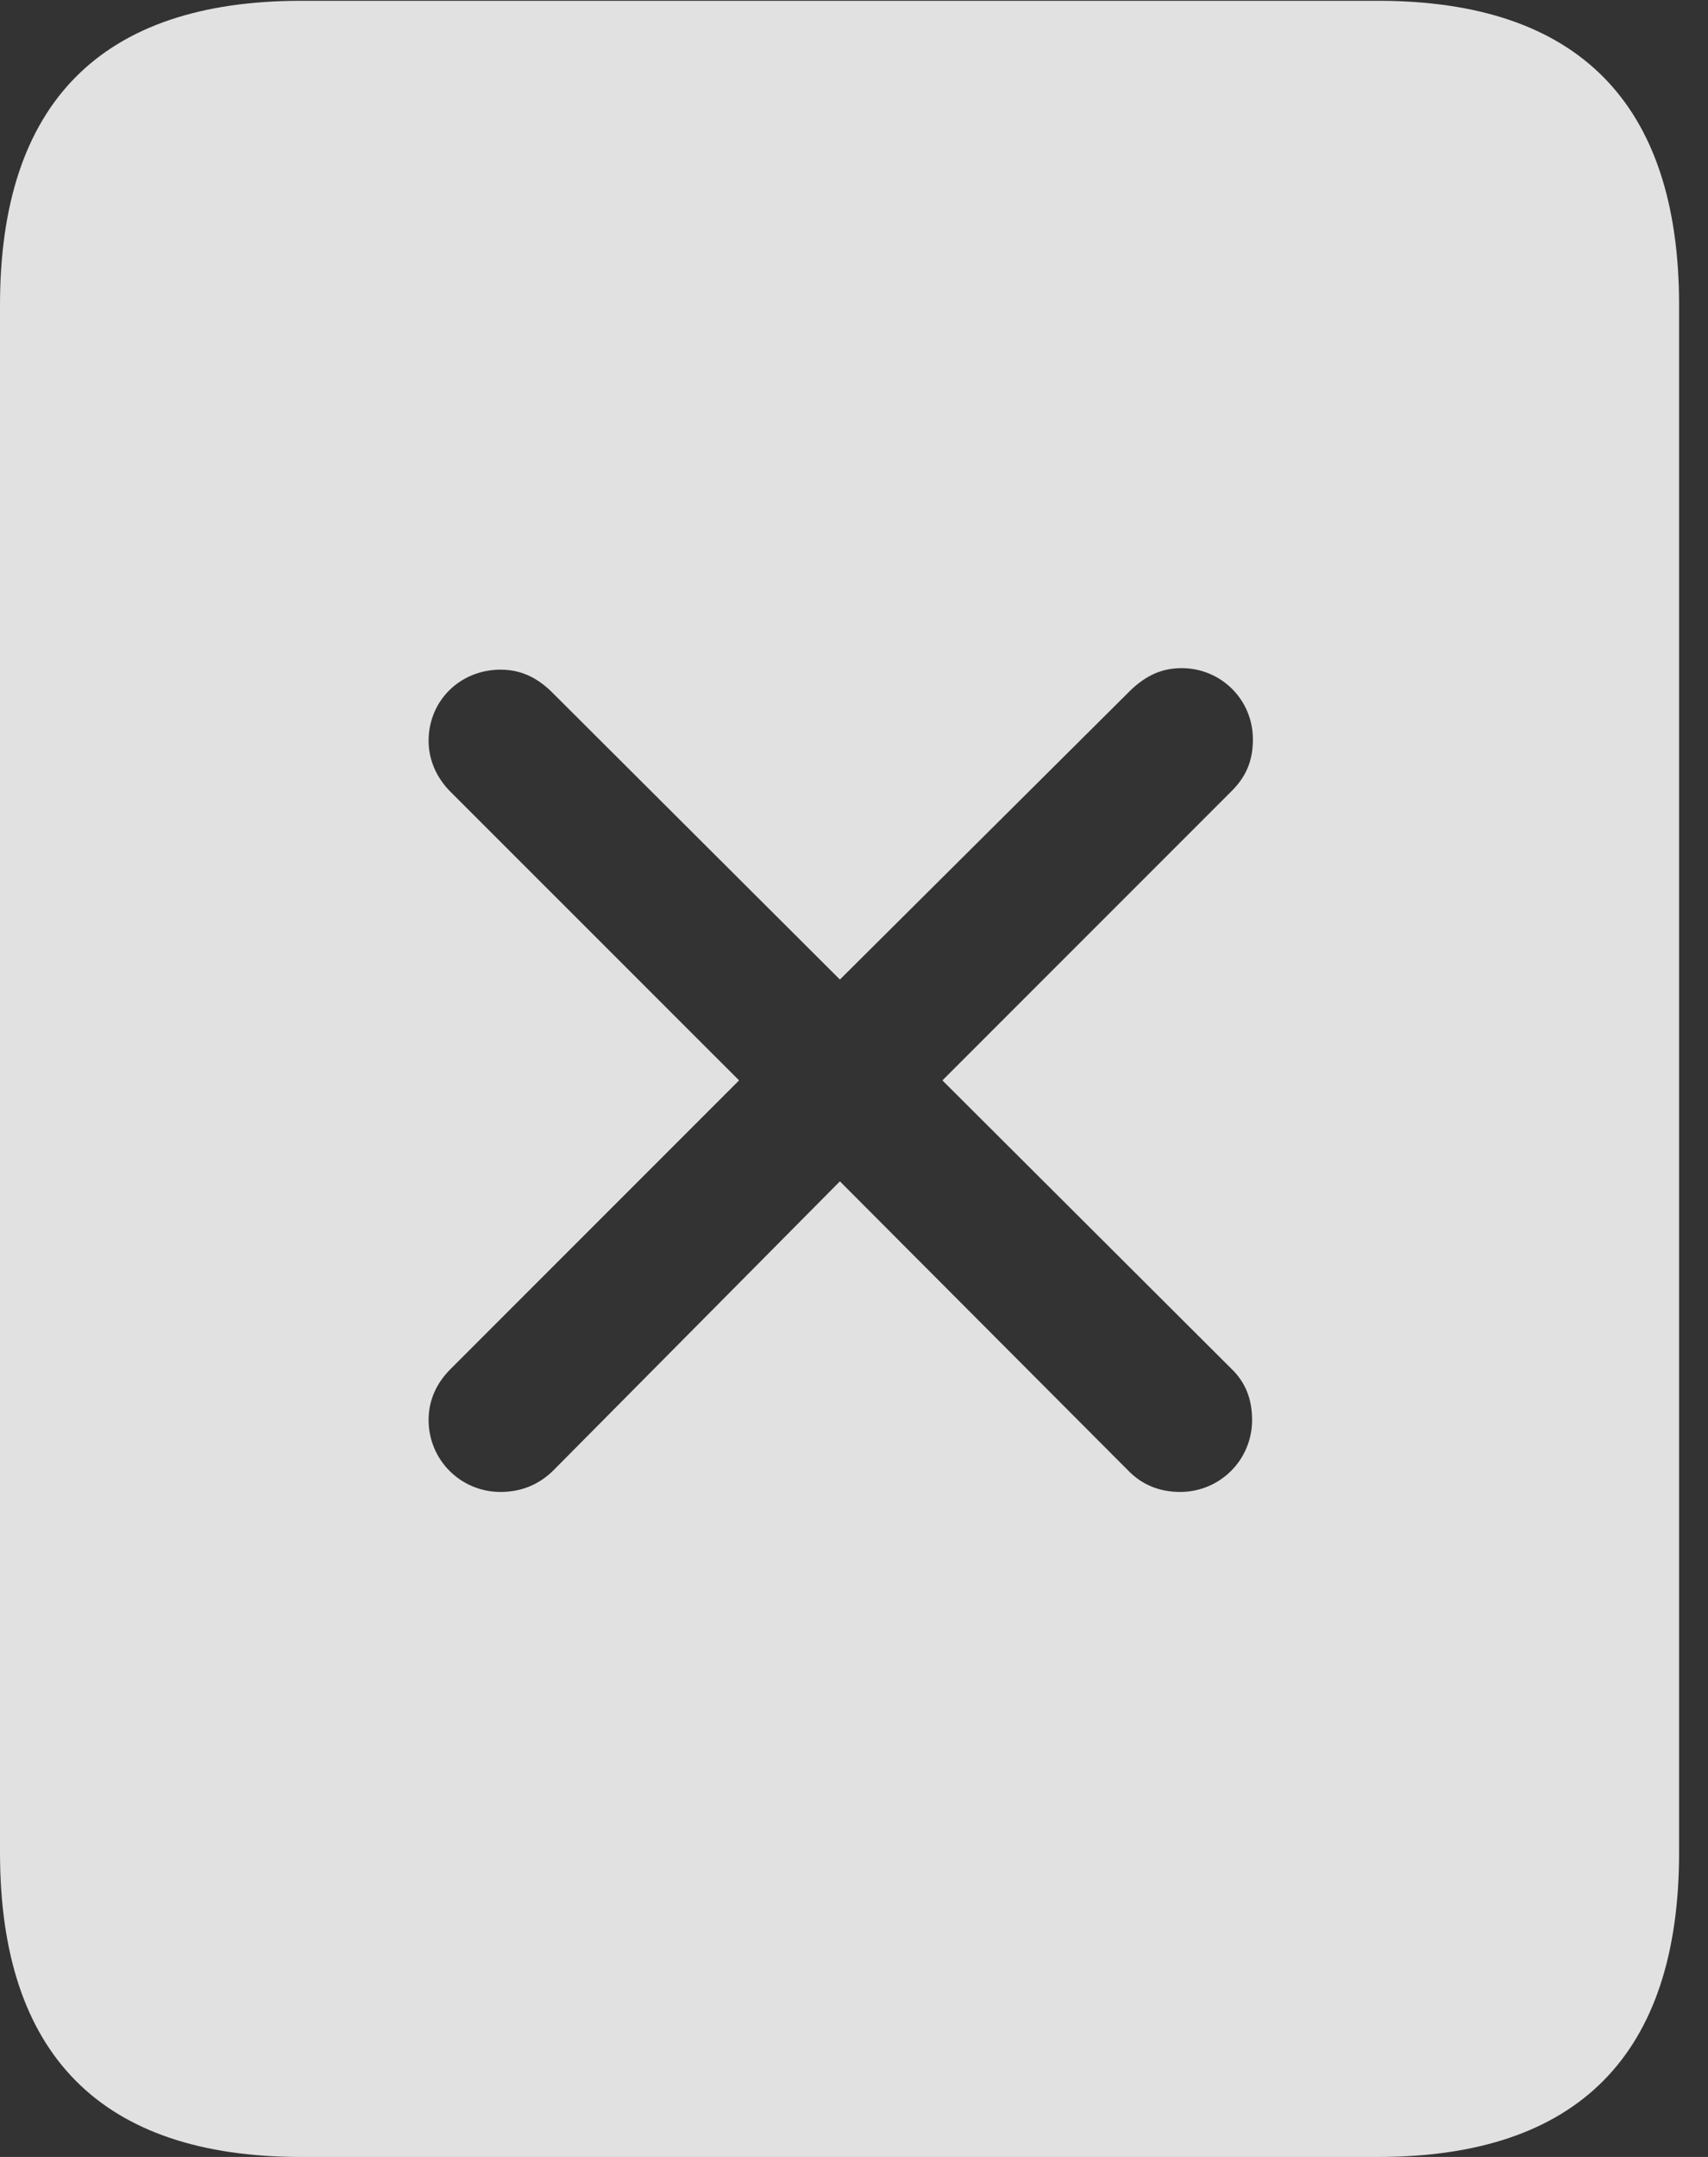 <?xml version="1.0" encoding="UTF-8"?>
<!--Generator: Apple Native CoreSVG 326-->
<!DOCTYPE svg
PUBLIC "-//W3C//DTD SVG 1.1//EN"
       "http://www.w3.org/Graphics/SVG/1.1/DTD/svg11.dtd">
<svg version="1.1" xmlns="http://www.w3.org/2000/svg" xmlns:xlink="http://www.w3.org/1999/xlink" viewBox="0 0 21.328 26.924">
 <rect x="0" y="0" width="21.328" height="26.924" fill="#333333" stroke="none"/>
 <g>
  <rect height="26.924" opacity="0" width="21.328" x="0" y="0"/>
  <path d="M20.967 3.809L20.967 23.125C20.967 25.645 19.707 26.924 17.207 26.924L3.76 26.924C1.26 26.924 0 25.645 0 23.125L0 3.809C0 1.289 1.26 0.01 3.76 0.01L17.207 0.01C19.707 0.01 20.967 1.289 20.967 3.809ZM14.121 8.613L10.488 12.227L6.875 8.623C6.699 8.457 6.504 8.359 6.25 8.359C5.752 8.359 5.352 8.74 5.352 9.248C5.352 9.482 5.449 9.707 5.625 9.883L9.229 13.486L5.625 17.09C5.449 17.266 5.352 17.48 5.352 17.725C5.352 18.223 5.752 18.623 6.25 18.623C6.504 18.623 6.729 18.535 6.914 18.35L10.488 14.746L14.082 18.35C14.258 18.535 14.482 18.623 14.736 18.623C15.234 18.623 15.635 18.223 15.635 17.725C15.635 17.471 15.557 17.256 15.371 17.08L11.768 13.486L15.381 9.873C15.576 9.678 15.645 9.473 15.645 9.229C15.645 8.73 15.244 8.34 14.756 8.34C14.512 8.34 14.316 8.428 14.121 8.613Z" fill="white" fill-opacity="0.85"/>
 </g>
</svg>

